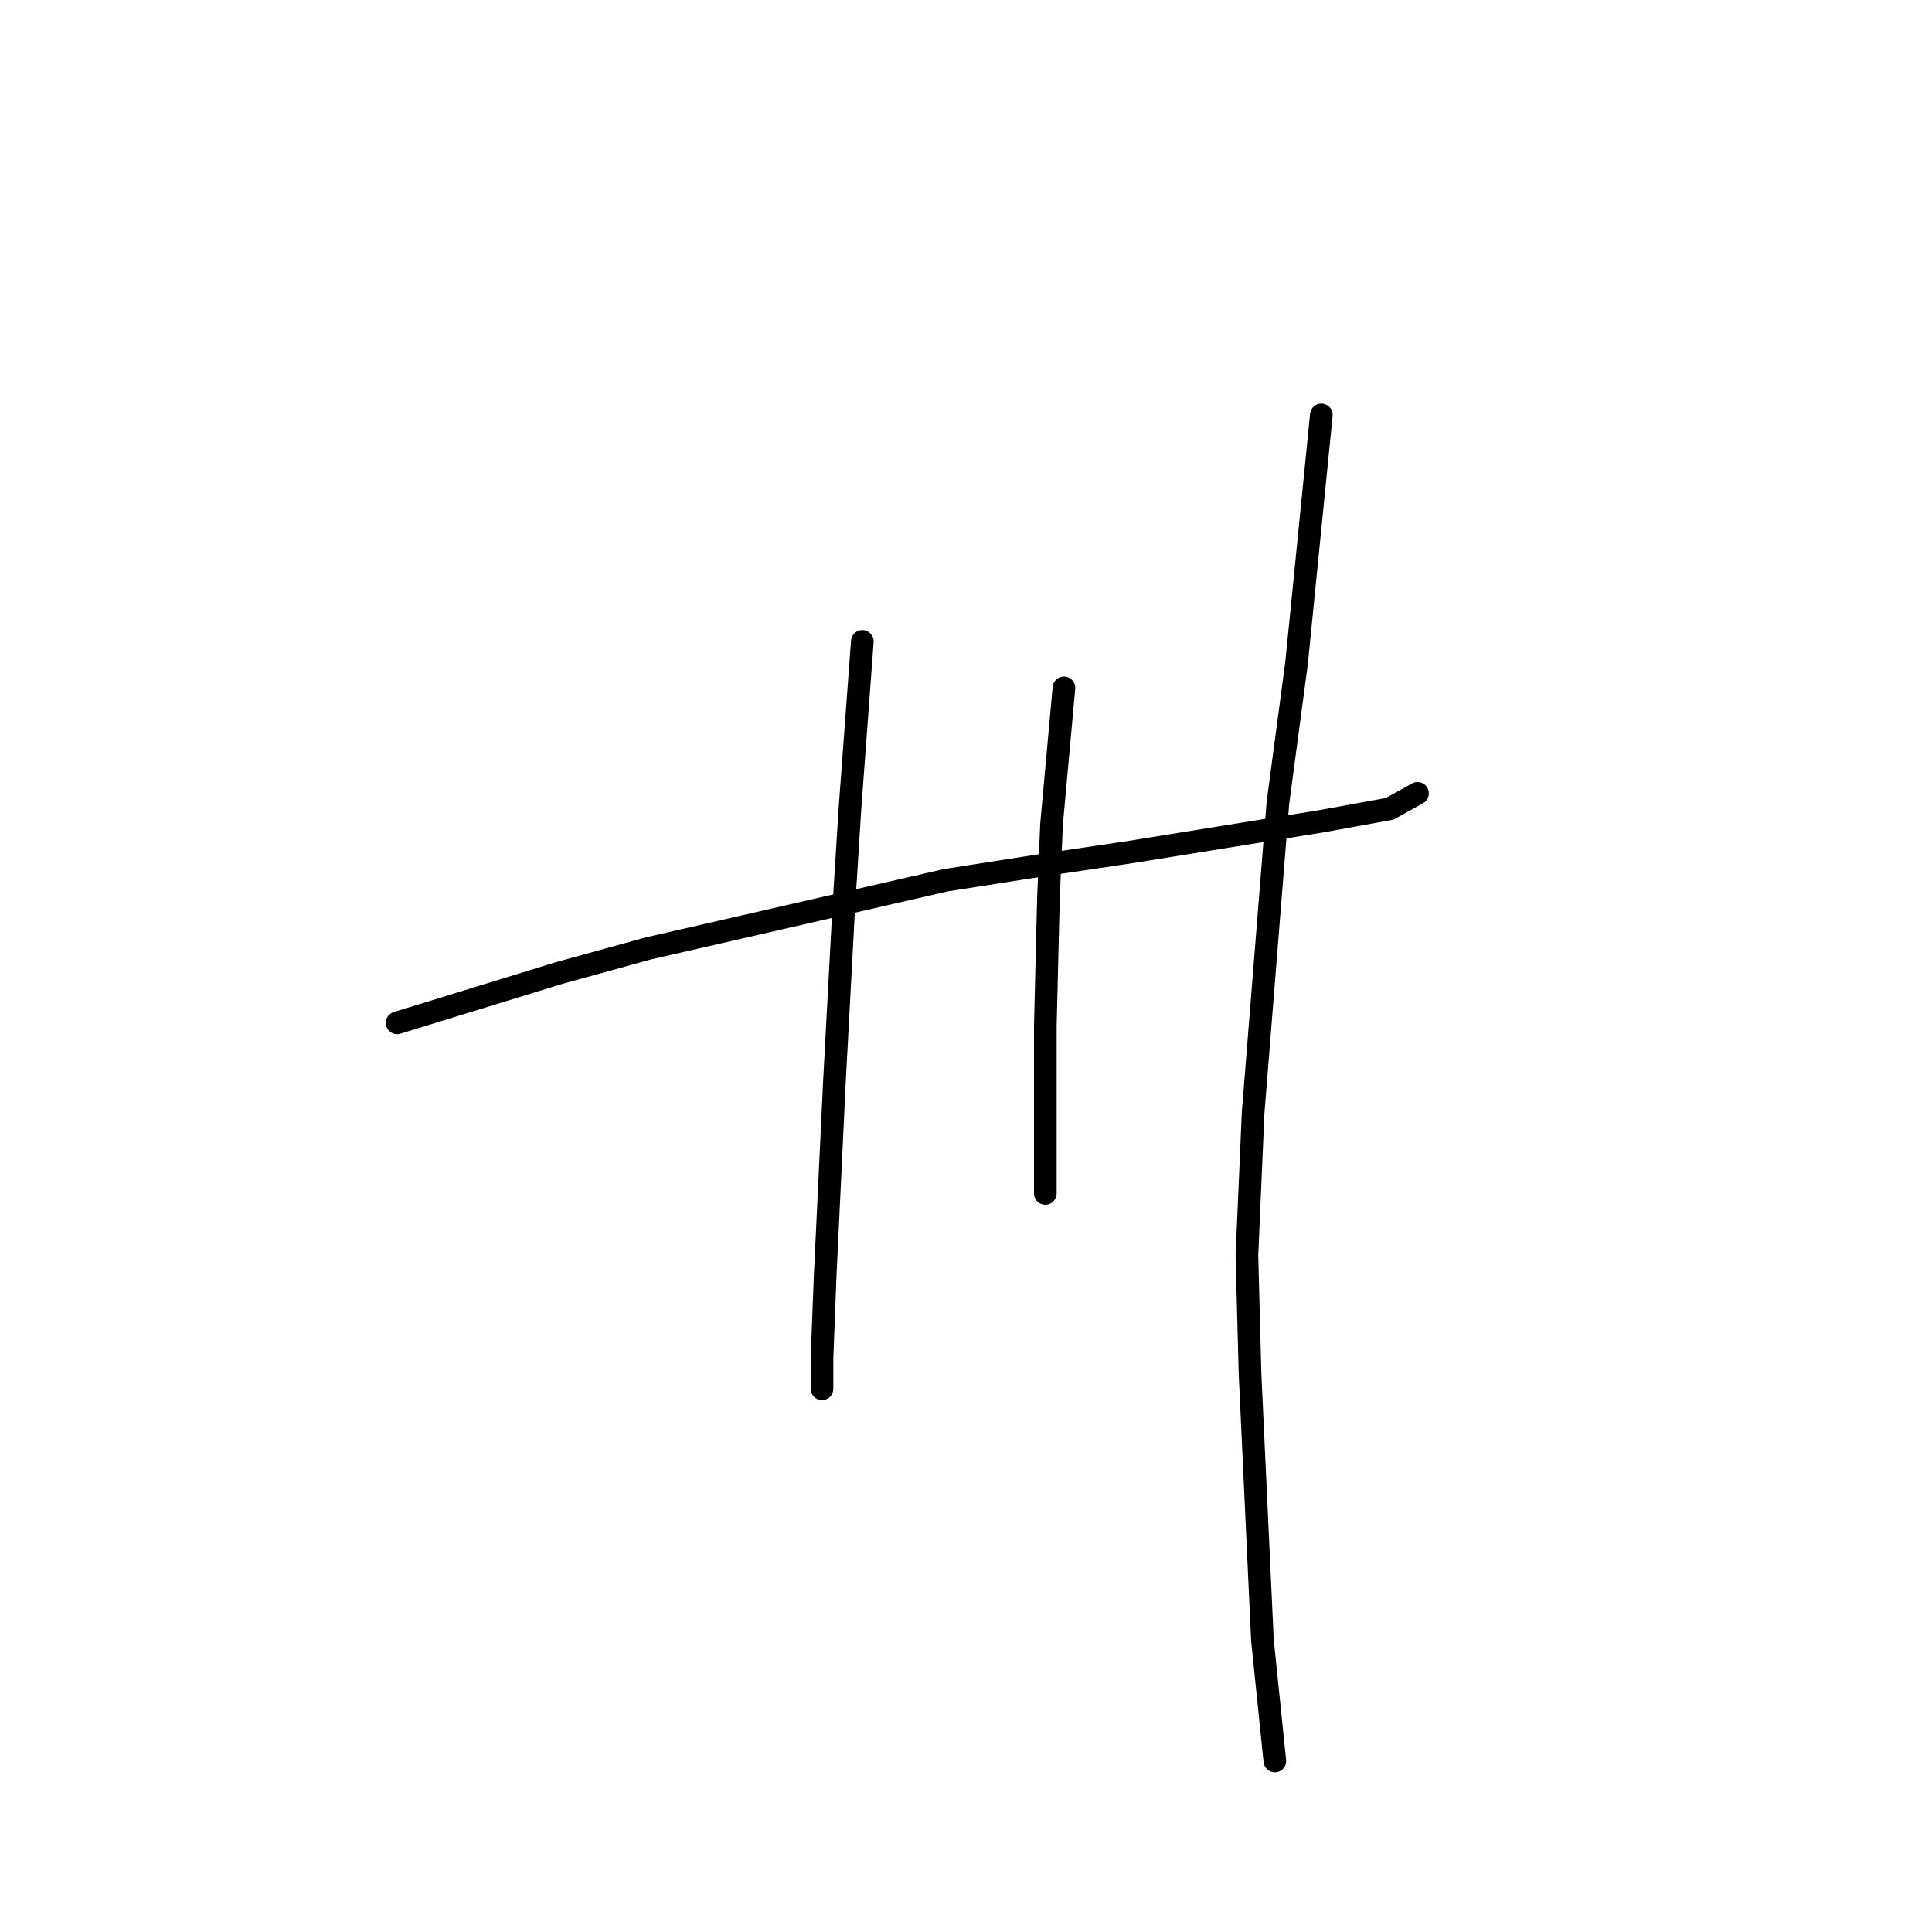 <?xml version="1.0" standalone="no"?>
    <svg width="256" height="256" xmlns="http://www.w3.org/2000/svg" version="1.1">
    <polyline stroke="black" stroke-width="3" stroke-linecap="round" fill="transparent" stroke-linejoin="round" points="52.621 135.534 63.306 132.246 73.991 128.959 85.909 125.671 125.36 116.63 138.511 114.575 149.607 112.931 175.086 108.822 184.128 107.178 187.826 105.123 187.826 105.123 " />
        <polyline stroke="black" stroke-width="3" stroke-linecap="round" fill="transparent" stroke-linejoin="round" points="114.265 84.986 113.443 96.082 112.621 107.178 111.799 120.329 110.566 143.342 109.333 169.233 108.922 179.918 108.922 184.027 108.922 184.027 " />
        <polyline stroke="black" stroke-width="3" stroke-linecap="round" fill="transparent" stroke-linejoin="round" points="140.977 91.151 140.155 100.192 139.333 109.233 138.922 119.096 138.511 135.945 138.511 143.342 138.511 156.493 138.511 158.137 138.511 158.137 " />
        <polyline stroke="black" stroke-width="3" stroke-linecap="round" fill="transparent" stroke-linejoin="round" points="175.086 54.986 173.443 71.424 171.799 87.863 169.333 106.356 166.045 147.452 165.224 166.356 165.634 181.972 167.278 217.315 168.922 233.342 168.922 233.342 " />
        </svg>